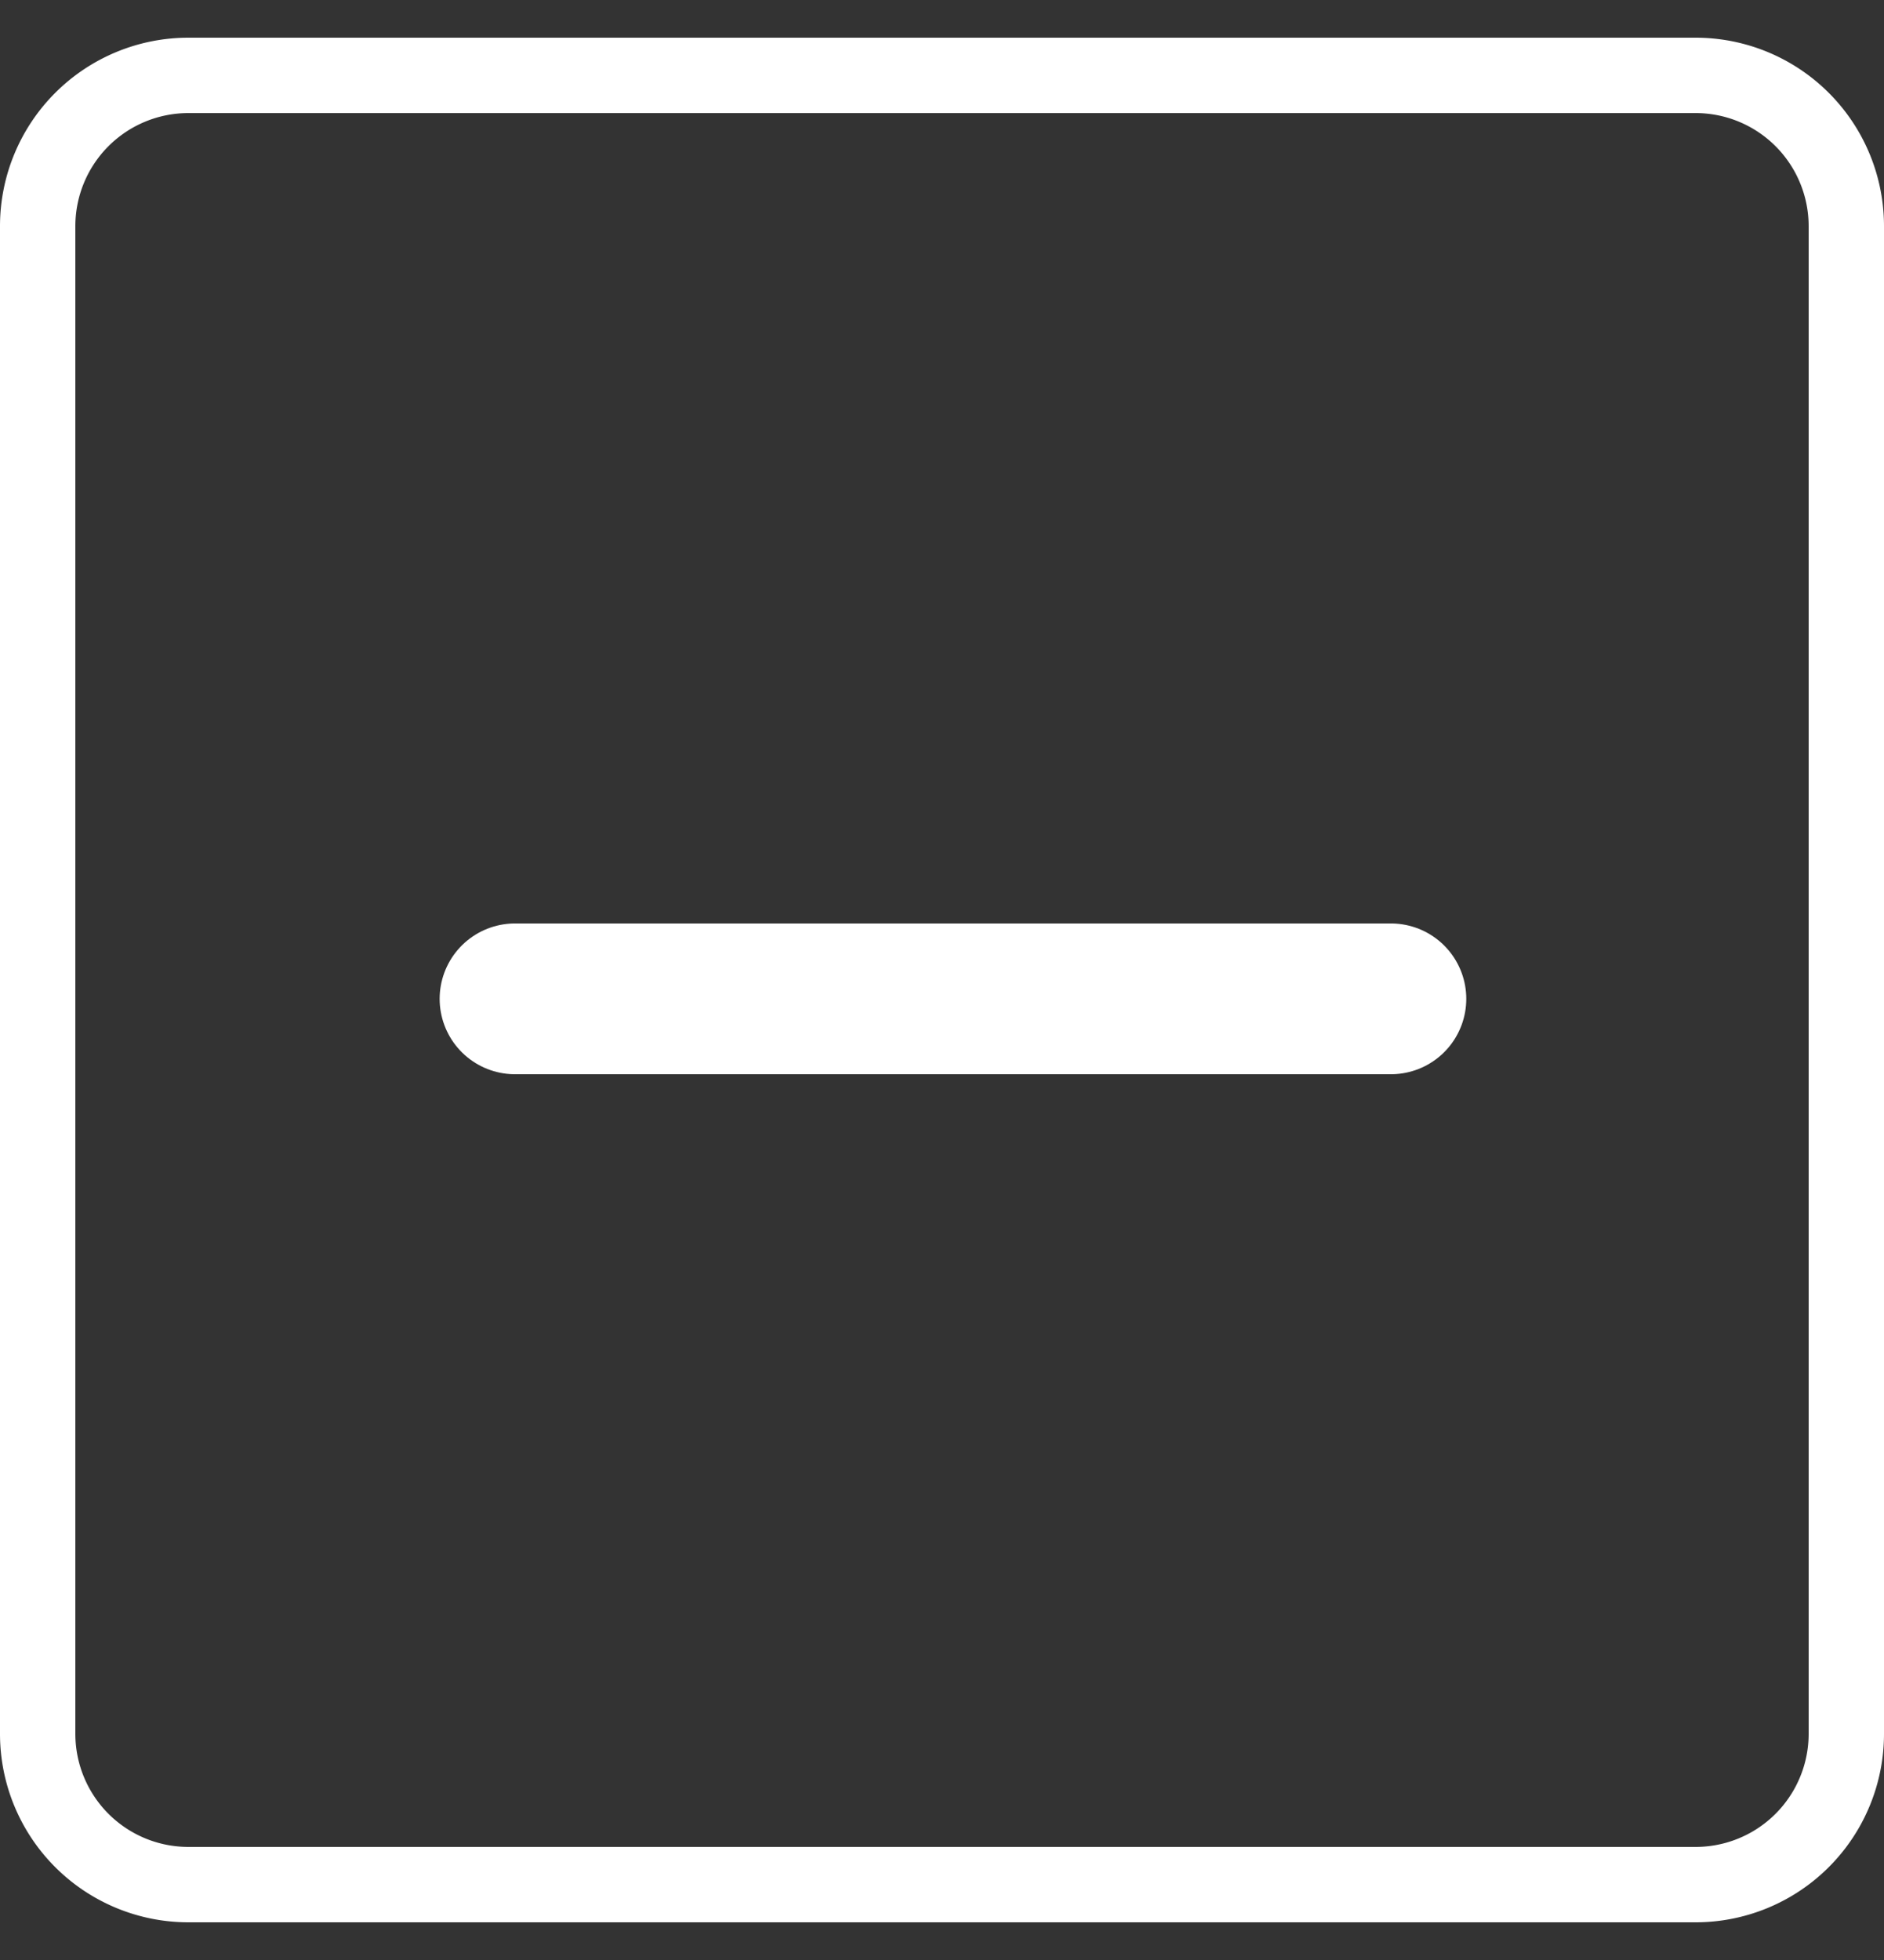 <svg xmlns="http://www.w3.org/2000/svg" width="25" height="26" viewBox="0 0 25 26"><rect x="0" y="0" width="25" height="26" fill="#333333" stroke="none"/><g><g><g><path fill="none" stroke="#fff" stroke-miterlimit="20" d="M2.5 25a2 2 0 0 1-2-2V3a2 2 0 0 1 2-2h20a2 2 0 0 1 2 2v20a2 2 0 0 1-2 2z"/></g></g><g><g><path fill="#fff" d="M6.834 13.25h11.623"/><path fill="none" stroke="#fff" stroke-linecap="round" stroke-linejoin="round" stroke-miterlimit="20" stroke-width="2" d="M6.834 13.25h11.623"/></g></g></g></svg>